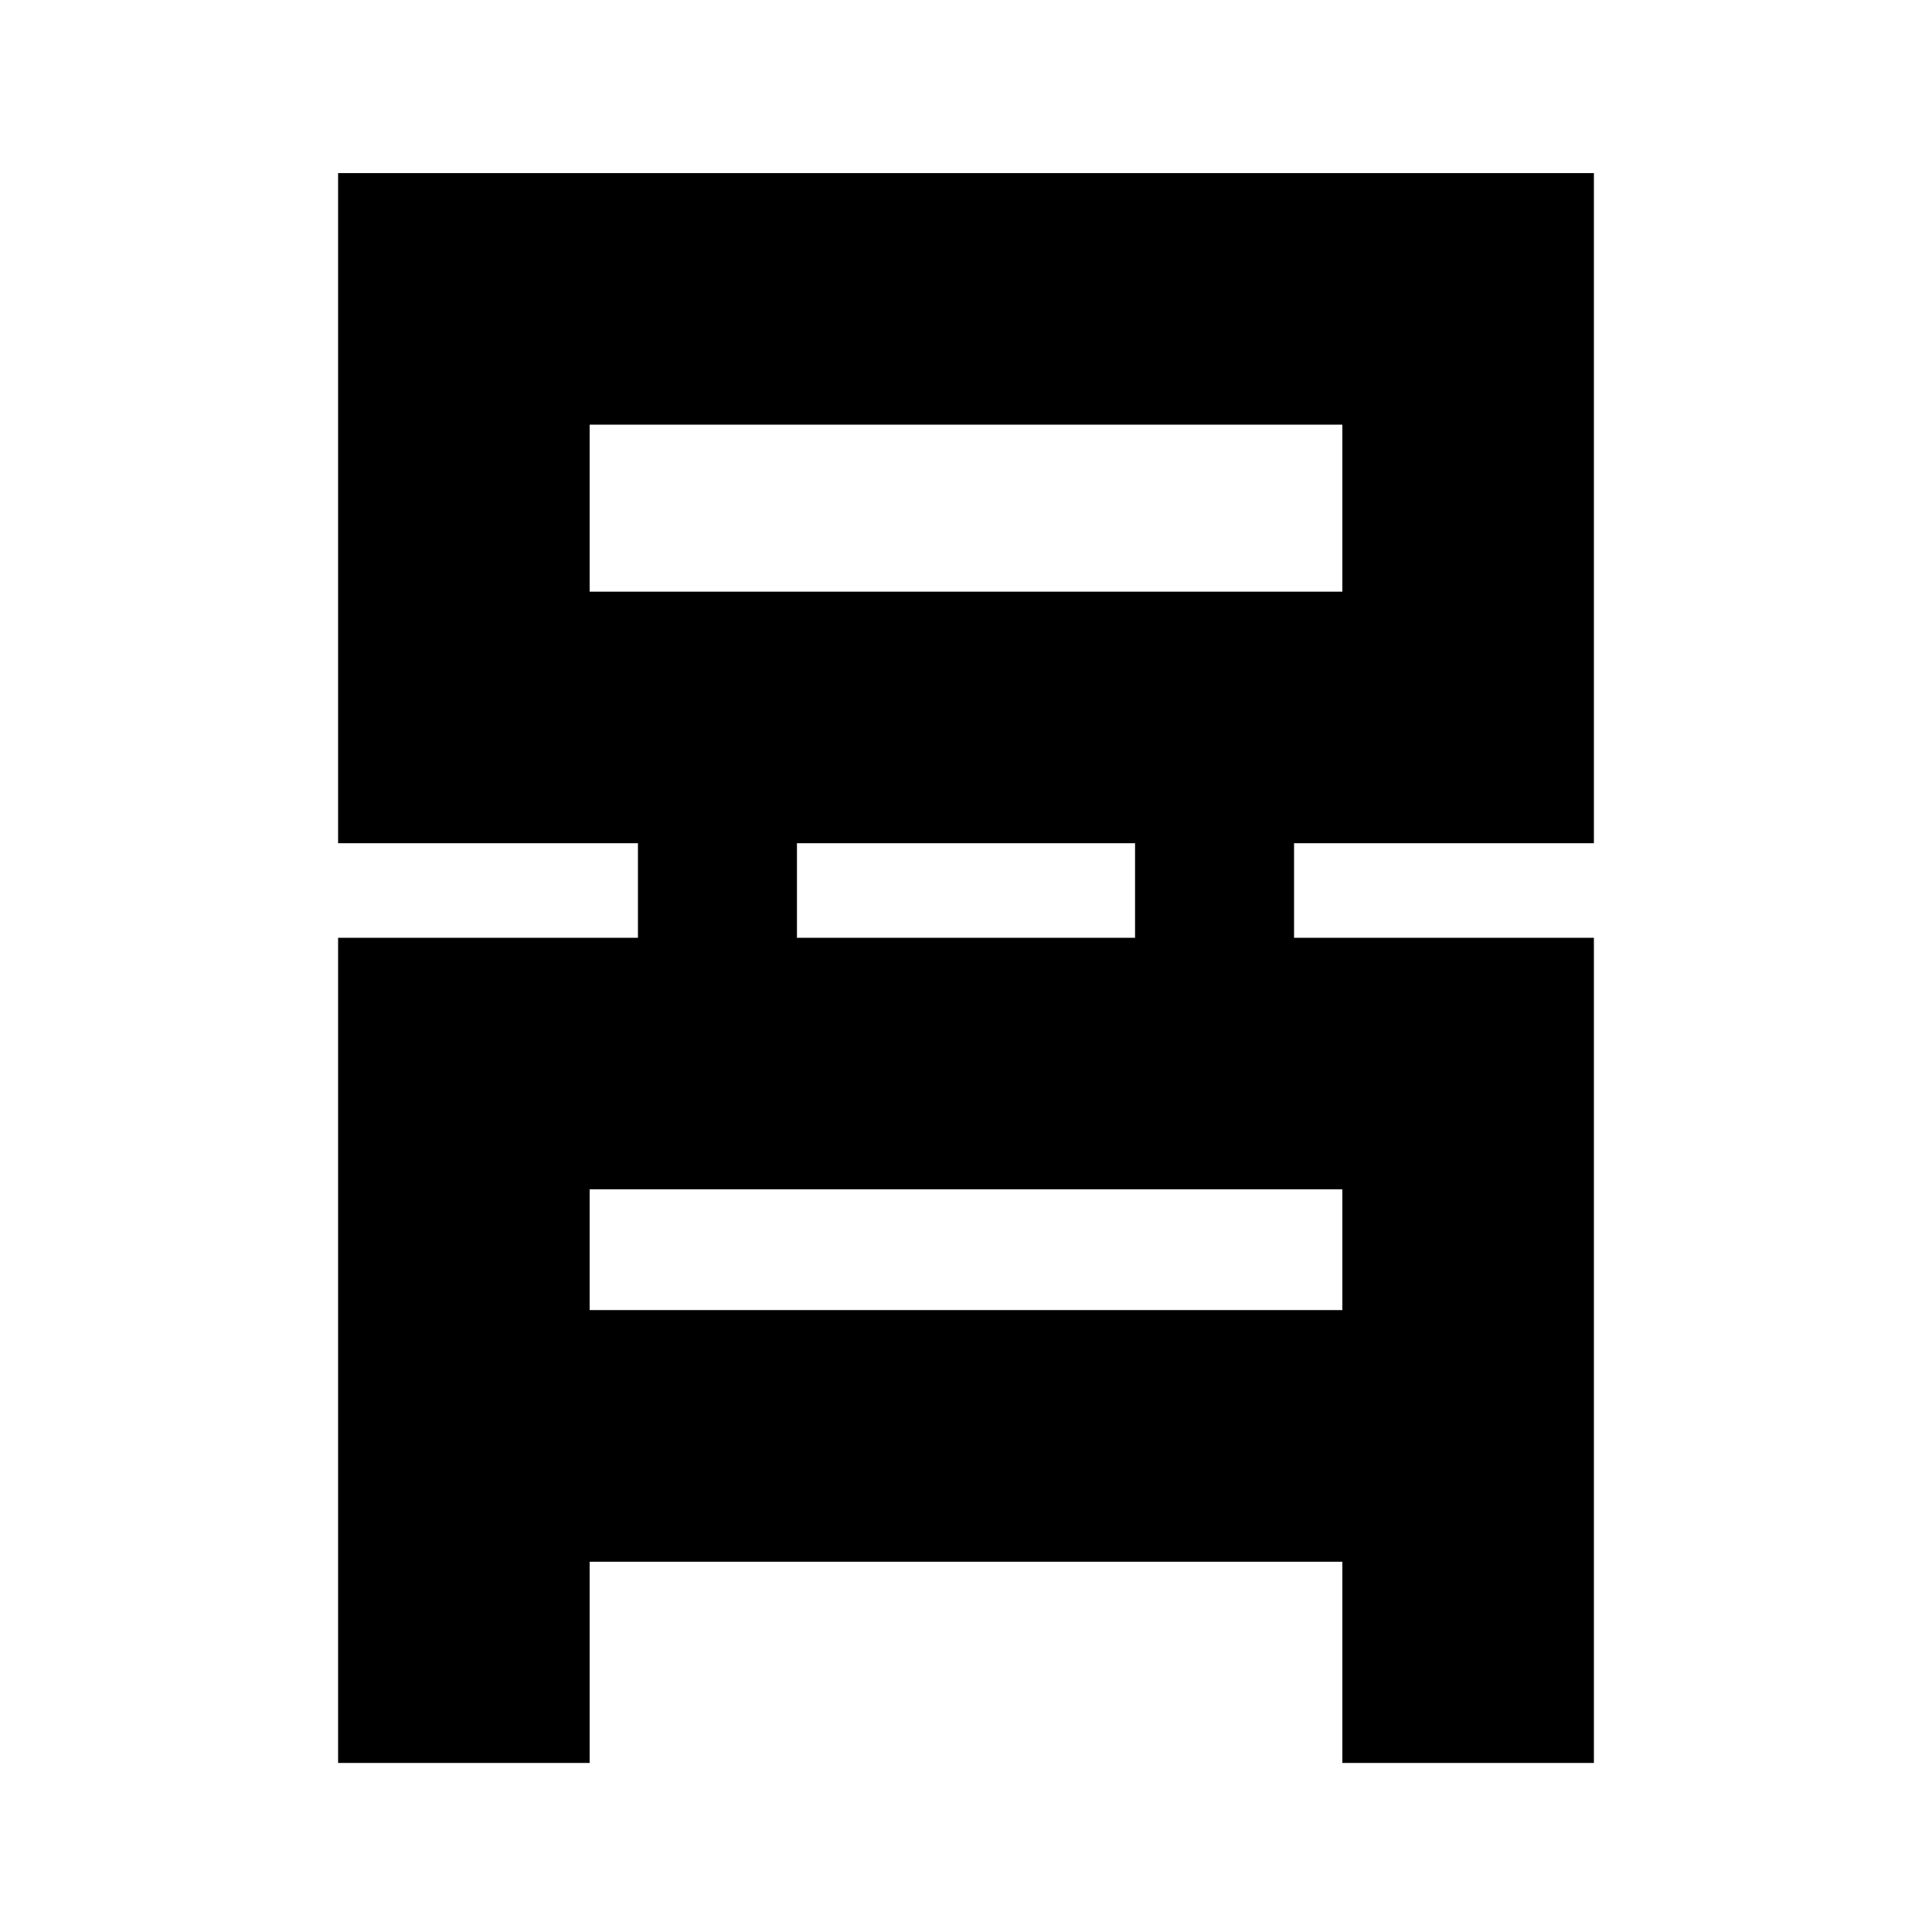 <svg xmlns="http://www.w3.org/2000/svg" height="20" width="20"><path d="M3.5 18.25V9.708H6.604V8.729H3.5V1.792H16.5V8.729H13.396V9.708H16.5V18.25H13.896V16.167H6.104V18.25ZM6.104 6.125H13.896V4.396H6.104ZM8.25 9.708H11.75V8.729H8.25ZM6.104 13.562H13.896V12.312H6.104ZM6.104 6.125V4.396V6.125ZM6.104 13.562V12.312V13.562Z"/></svg>